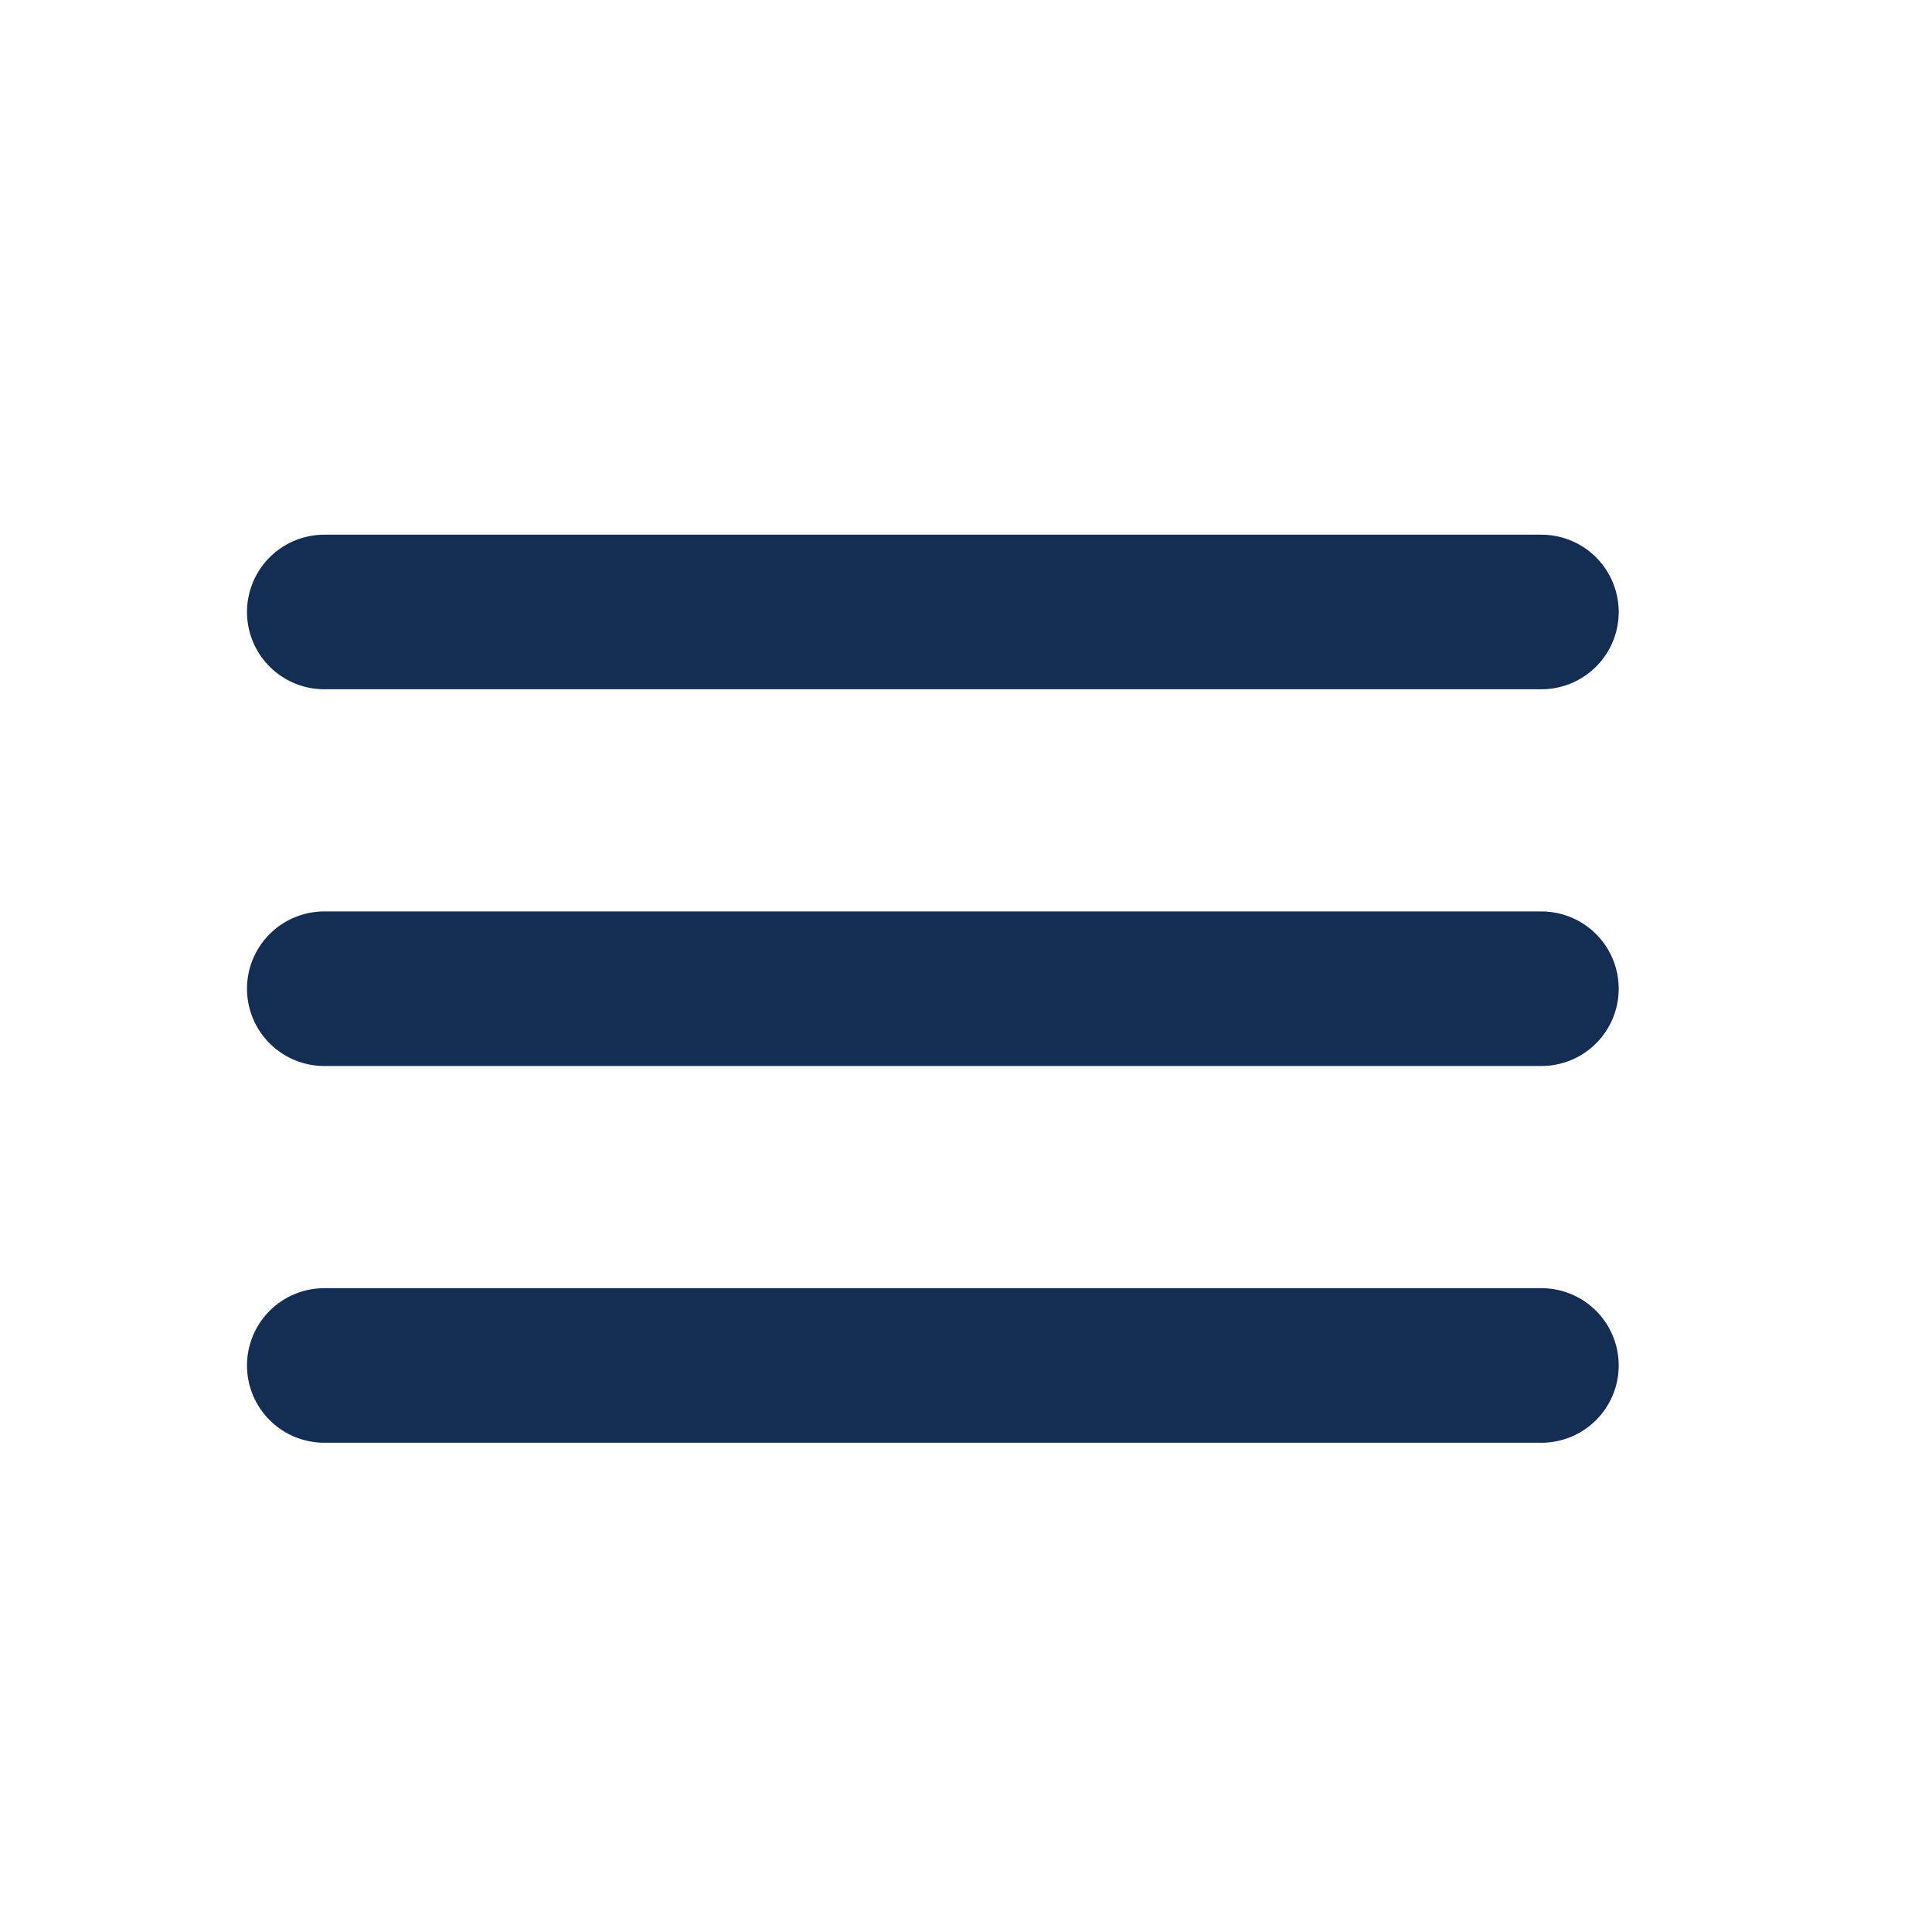 <svg width="25" height="25" viewBox="0 0 25 25" fill="none" xmlns="http://www.w3.org/2000/svg">
<path d="M4.196 7.919H19.946M4.196 12.794H19.946M4.196 17.669H19.946" stroke="#142D52" stroke-width="2" stroke-miterlimit="10" stroke-linecap="round"/>
</svg>
